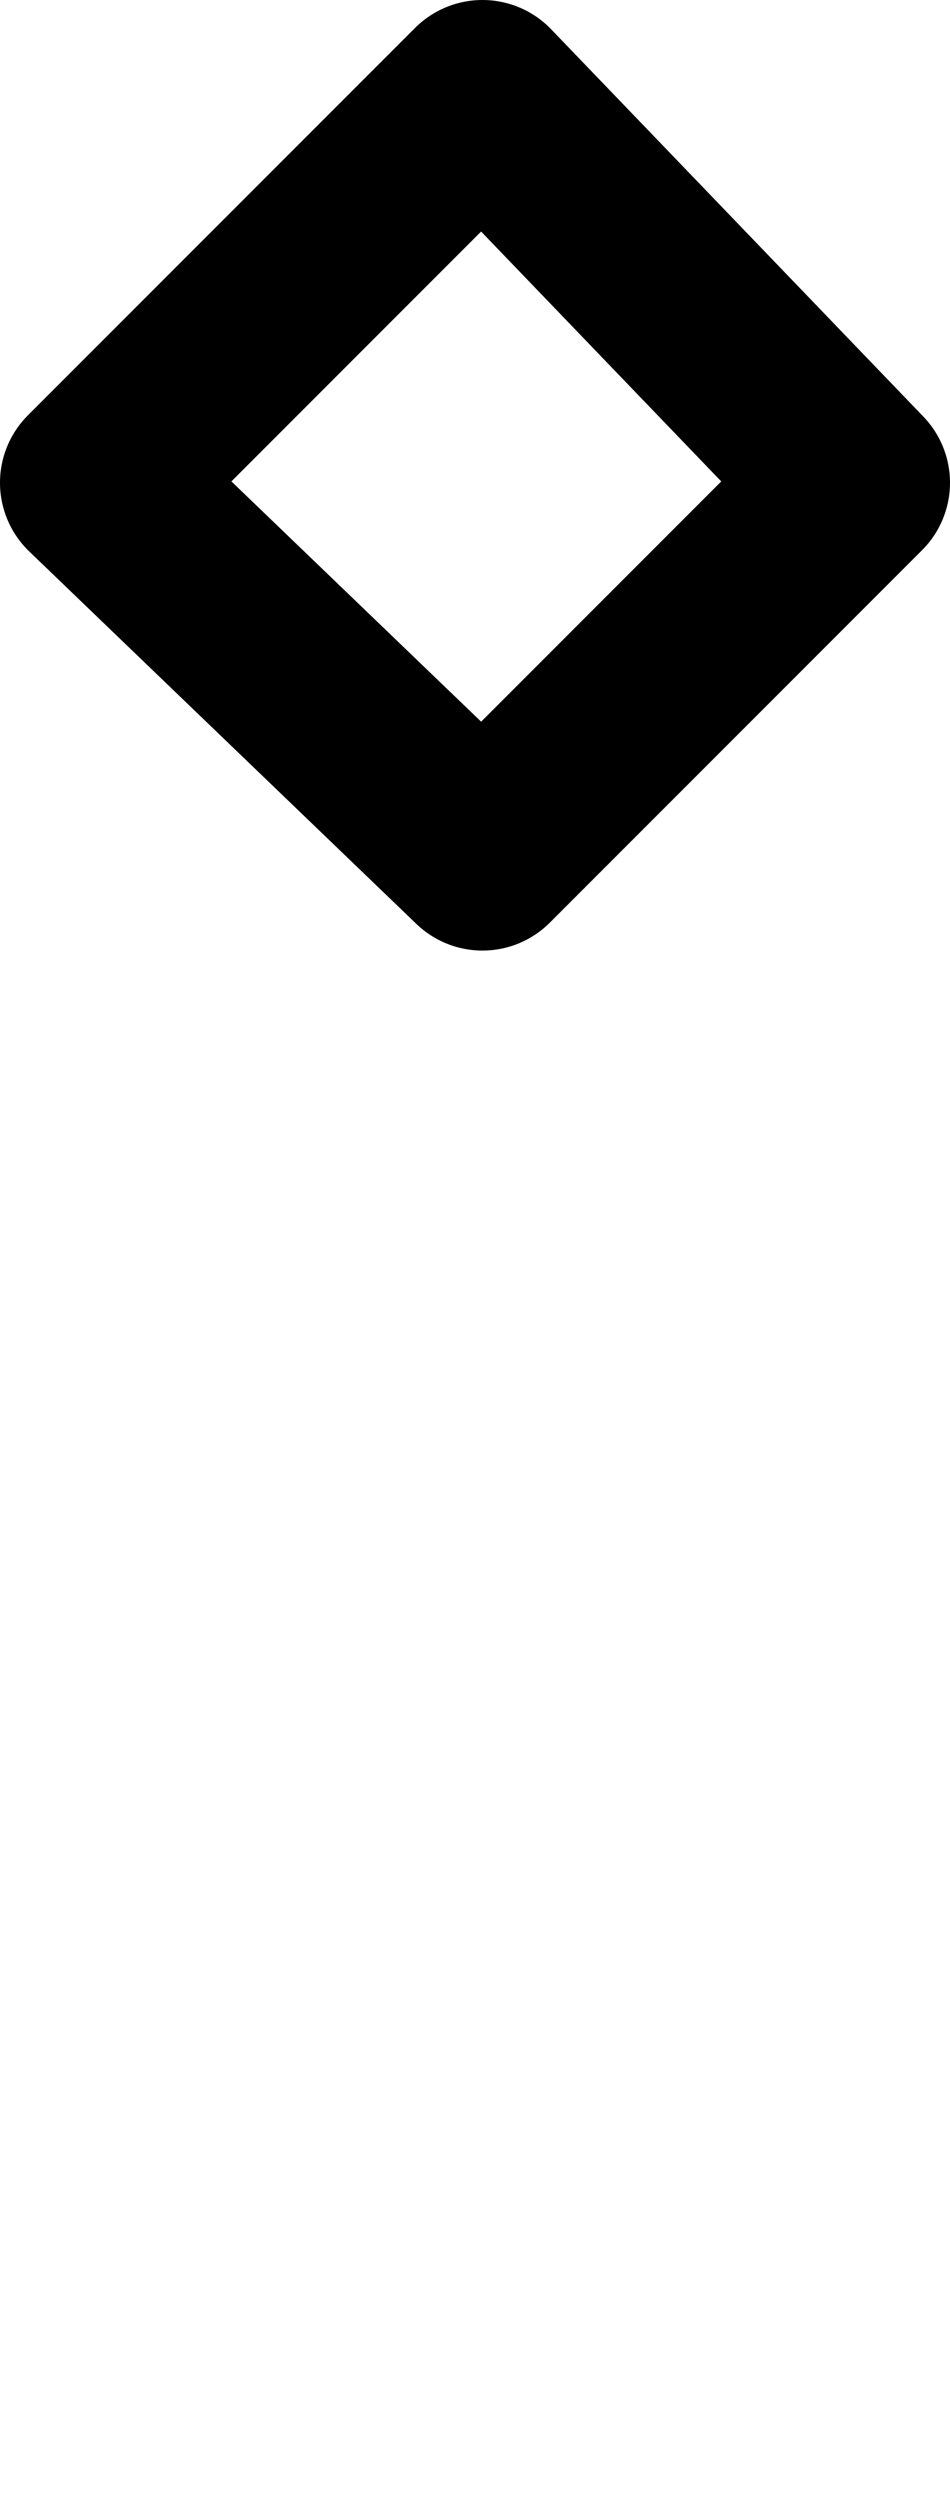 <?xml version="1.0" encoding="UTF-8"?>

<svg xmlns="http://www.w3.org/2000/svg" version="1.2" baseProfile="tiny" xml:space="preserve" style="shape-rendering:geometricPrecision; fill-rule:evenodd;" width="3.19mm" height="8.39mm" viewBox="-1.62 -8.07 3.19 8.39">
  <title>TOPMAR36</title>
  <desc>topmark for beacons, cube point up, paper-chart</desc>
  <rect style="stroke:black;stroke-width:0.32;display:none;" fill="none" x="-1.3" y="-7.75" height="2.55" width="2.55"/>
  <rect style="stroke:blue;stroke-width:0.32;display:none;" fill="none" x="-1.3" y="-7.75" height="7.75" width="2.55"/>
  <path d=" M 0,-7.75 L -1.3,-6.45 L 0,-5.2 L 1.25,-6.45 L 0,-7.75" style="stroke-linecap:round;stroke-linejoin:round;fill:none;stroke:#000000;" stroke-width="0.64" />
  <circle style="stroke:red;stroke-width:0.64;display:none;" fill="none" cx="0" cy="0" r="1"/>
</svg>
